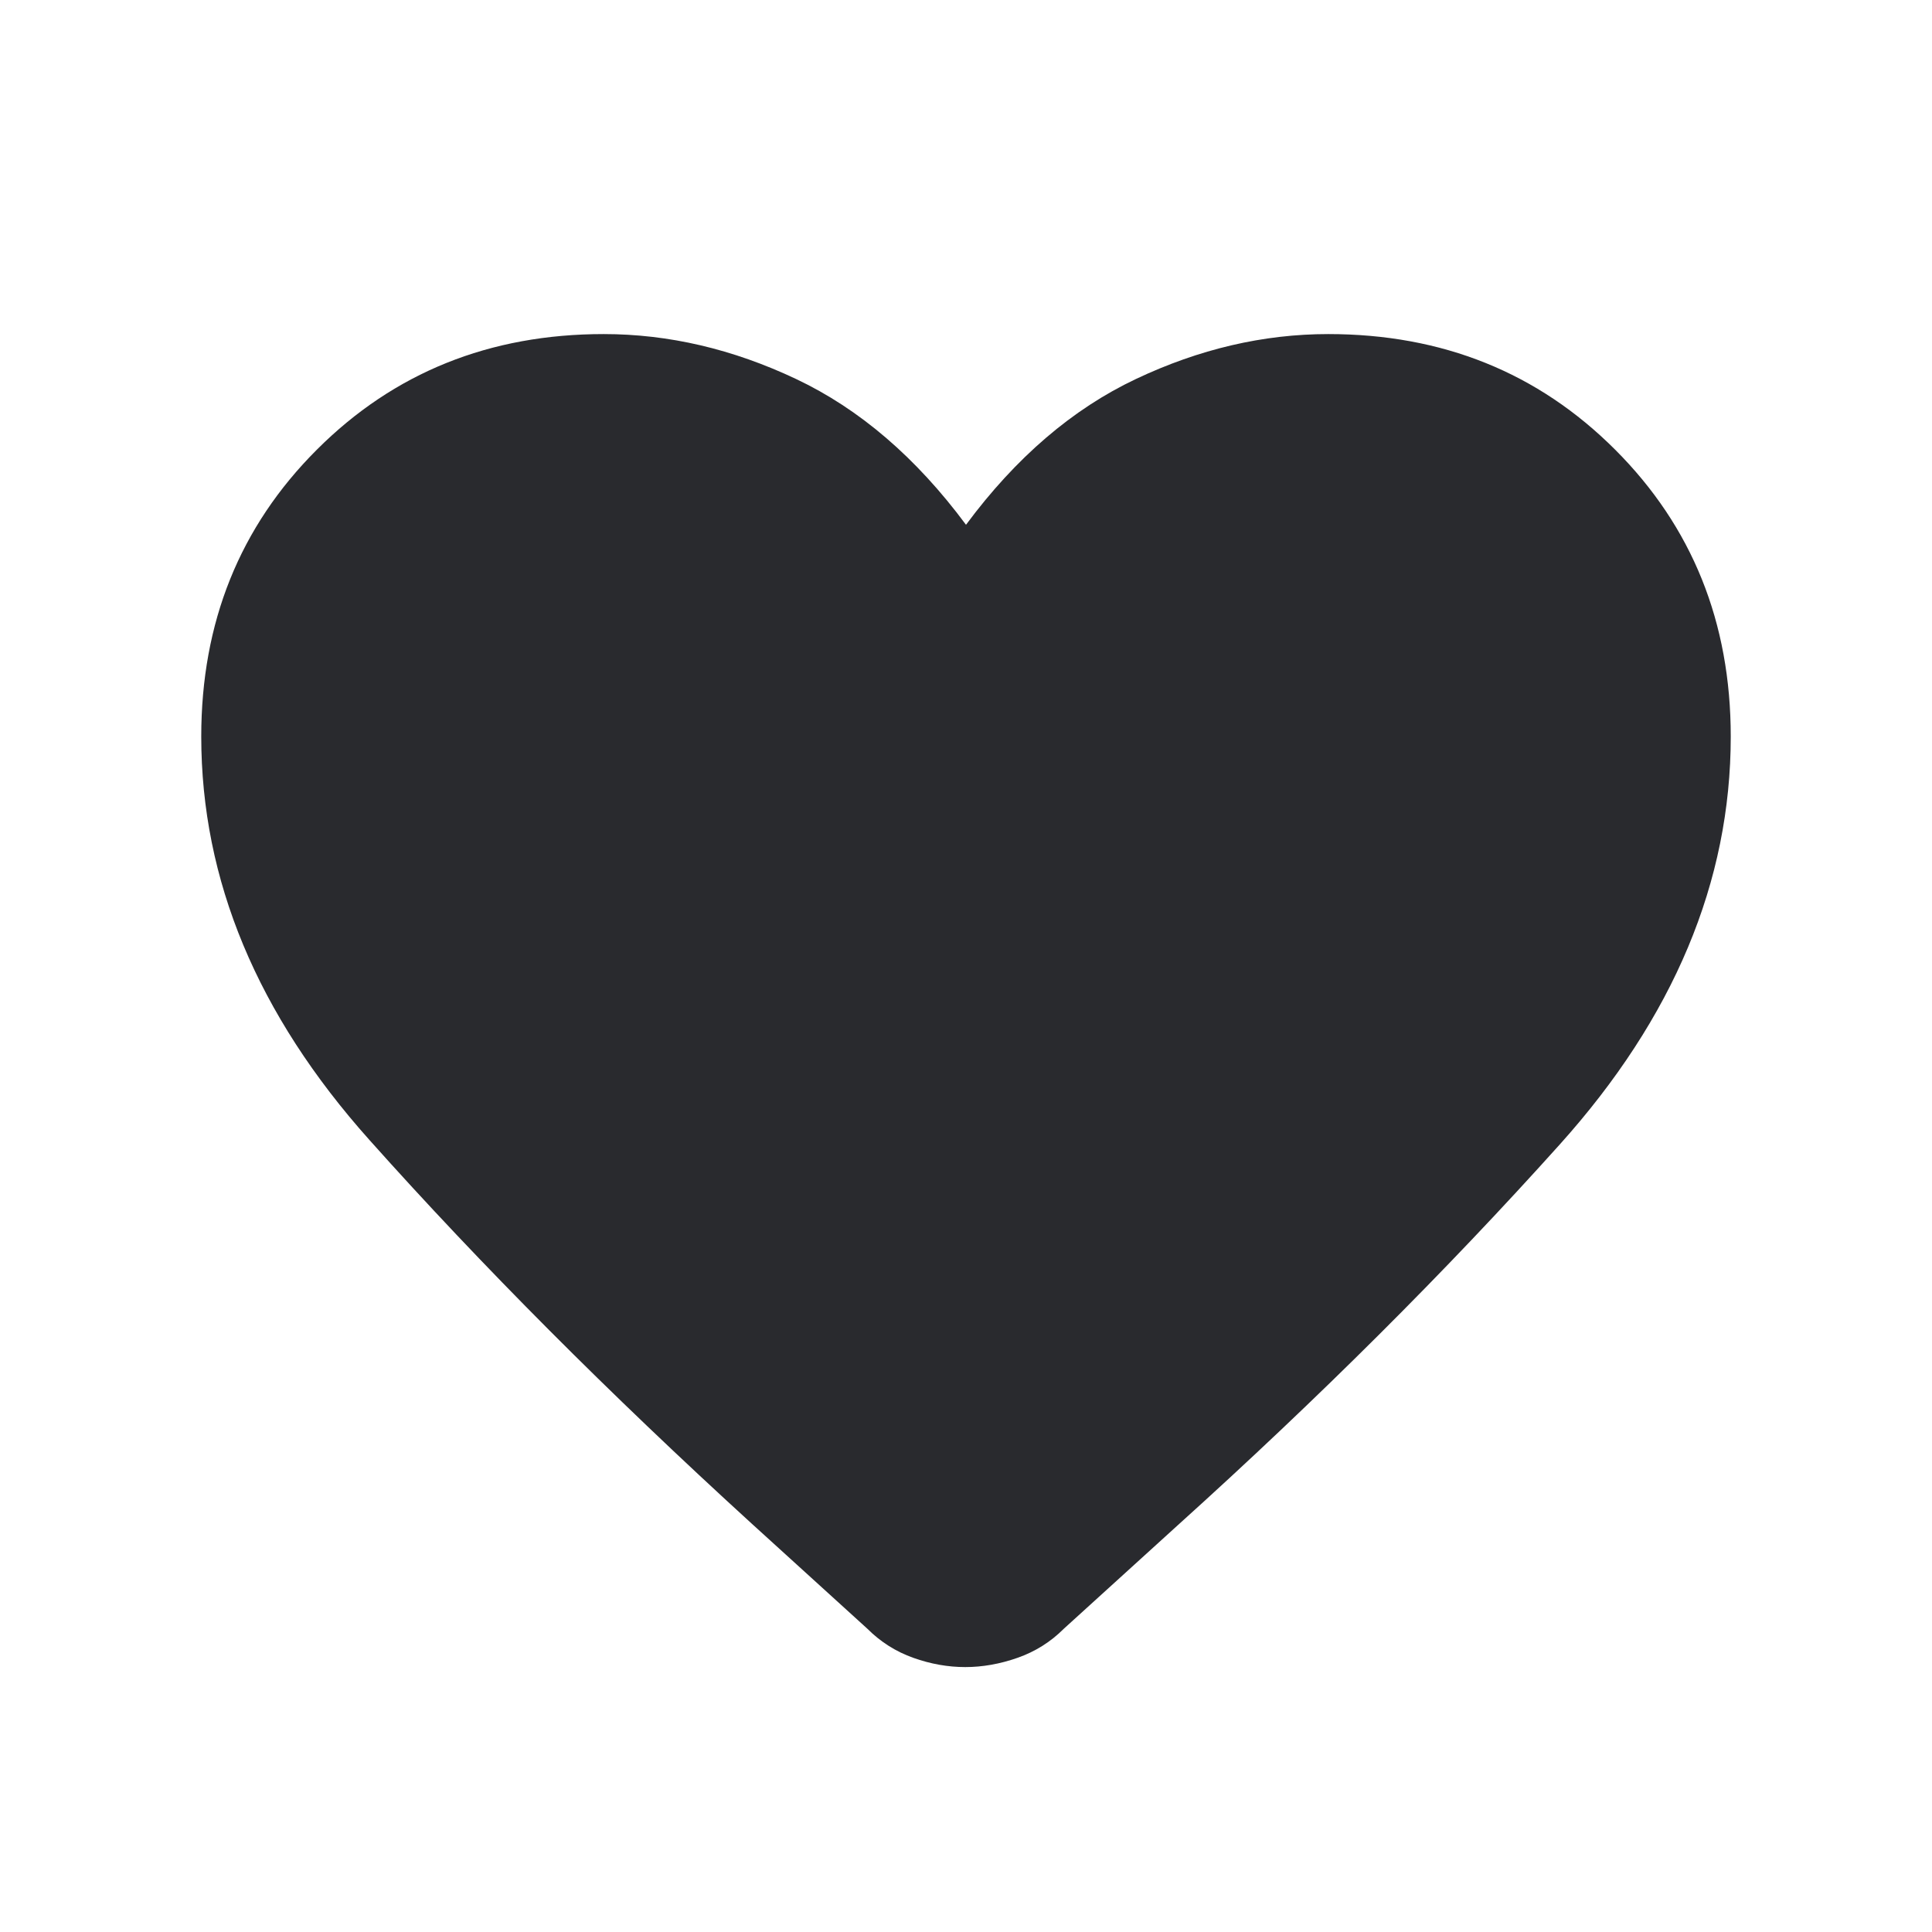 <svg width="24" height="24" viewBox="0 0 24 24" fill="none" xmlns="http://www.w3.org/2000/svg">
<mask id="mask0_503_7043" style="mask-type:alpha" maskUnits="userSpaceOnUse" x="0" y="0" width="24" height="24">
<rect width="24" height="24" fill="#D9D9D9"/>
</mask>
<g mask="url(#mask0_503_7043)">
<path d="M11.991 20.709C11.776 20.709 11.561 20.671 11.345 20.594C11.129 20.517 10.939 20.397 10.775 20.233L9.338 18.927C7.566 17.31 5.982 15.722 4.59 14.162C3.196 12.603 2.5 10.932 2.5 9.15C2.5 7.731 2.978 6.543 3.936 5.586C4.893 4.629 6.081 4.15 7.5 4.15C8.306 4.15 9.103 4.336 9.889 4.708C10.676 5.08 11.38 5.683 12 6.519C12.62 5.683 13.324 5.08 14.111 4.708C14.897 4.336 15.694 4.15 16.5 4.15C17.919 4.15 19.107 4.629 20.064 5.586C21.021 6.543 21.5 7.731 21.5 9.15C21.5 10.951 20.792 12.641 19.375 14.218C17.958 15.796 16.379 17.37 14.636 18.942L13.215 20.233C13.051 20.397 12.86 20.517 12.64 20.594C12.421 20.671 12.204 20.709 11.991 20.709Z" fill="#292A2E"/>
</g>
</svg>

